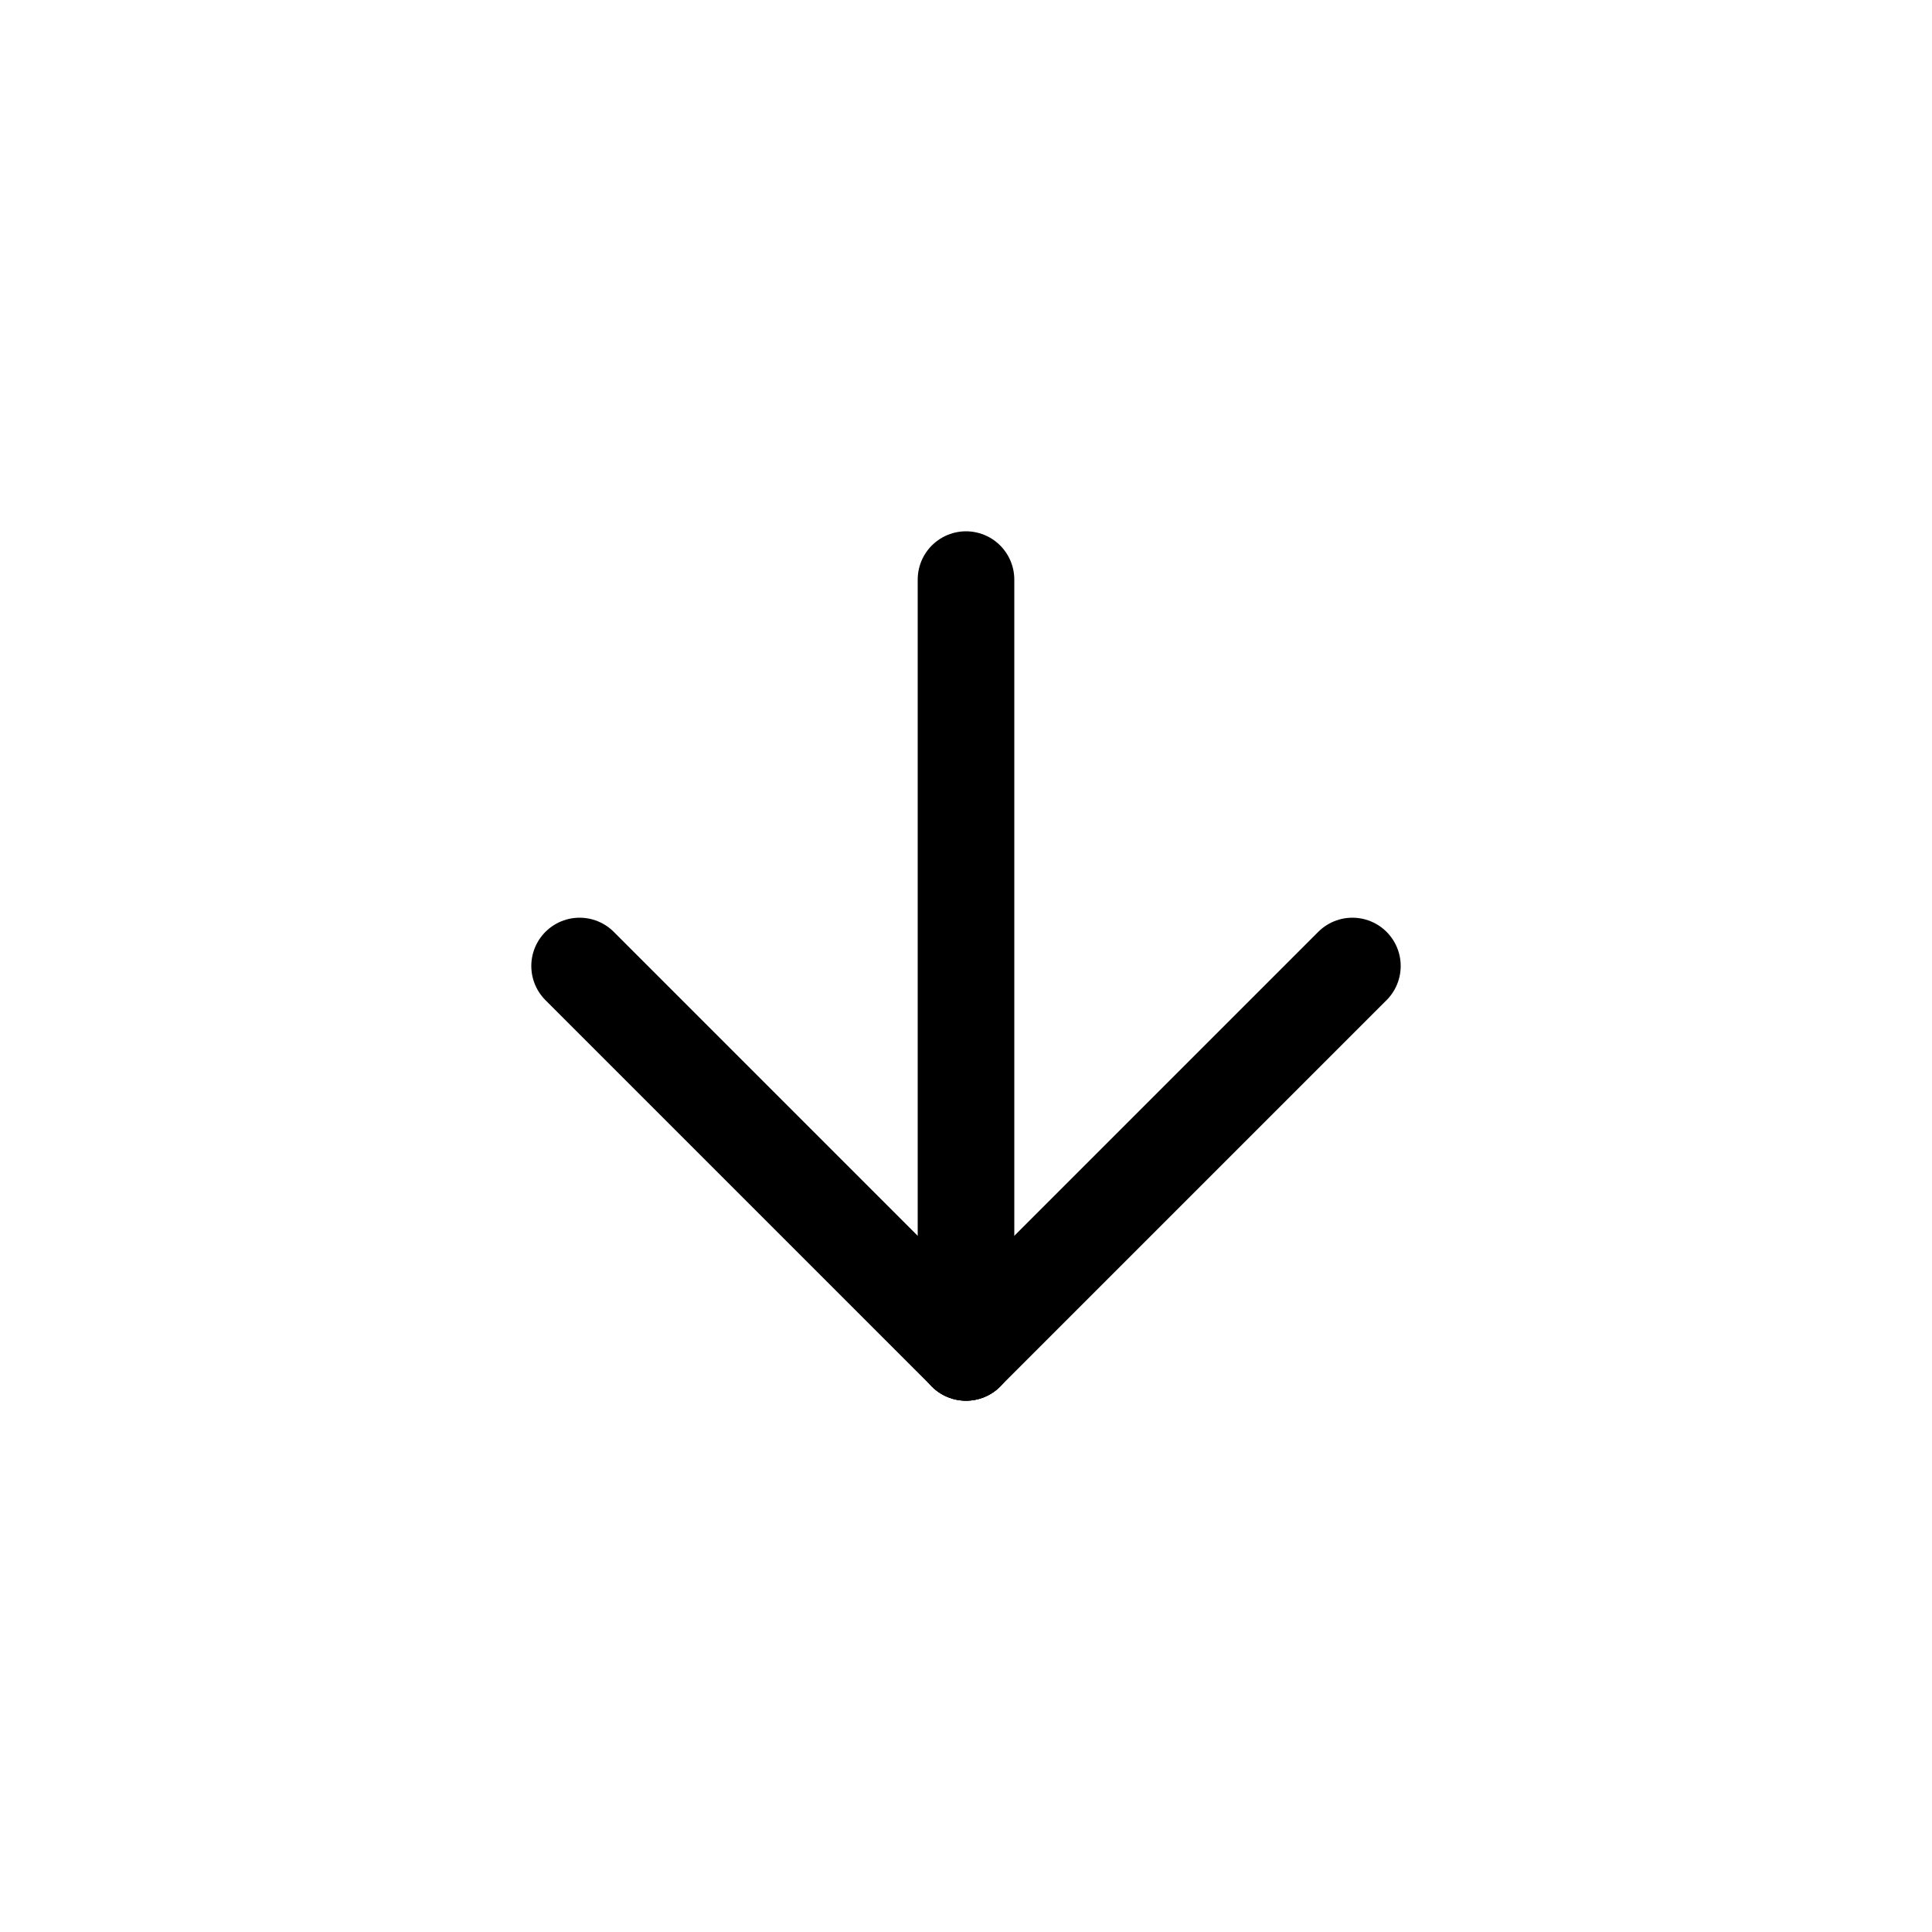 <svg version="1.1" width="50" height="50" xmlns="http://www.w3.org/2000/svg">
    <style>
        line {
            stroke: black;
            stroke-width: 2.5px;
            stroke-linecap: round;
        }
        @media (prefers-color-scheme: dark) {
            line {
                stroke: white;
            }
        }
    </style>
    <line x1="25" x2="25" y1="15" y2="35"/>
    <line x1="25" x2="15" y1="35" y2="25"/>
    <line x1="25" x2="35" y1="35" y2="25"/>
</svg>